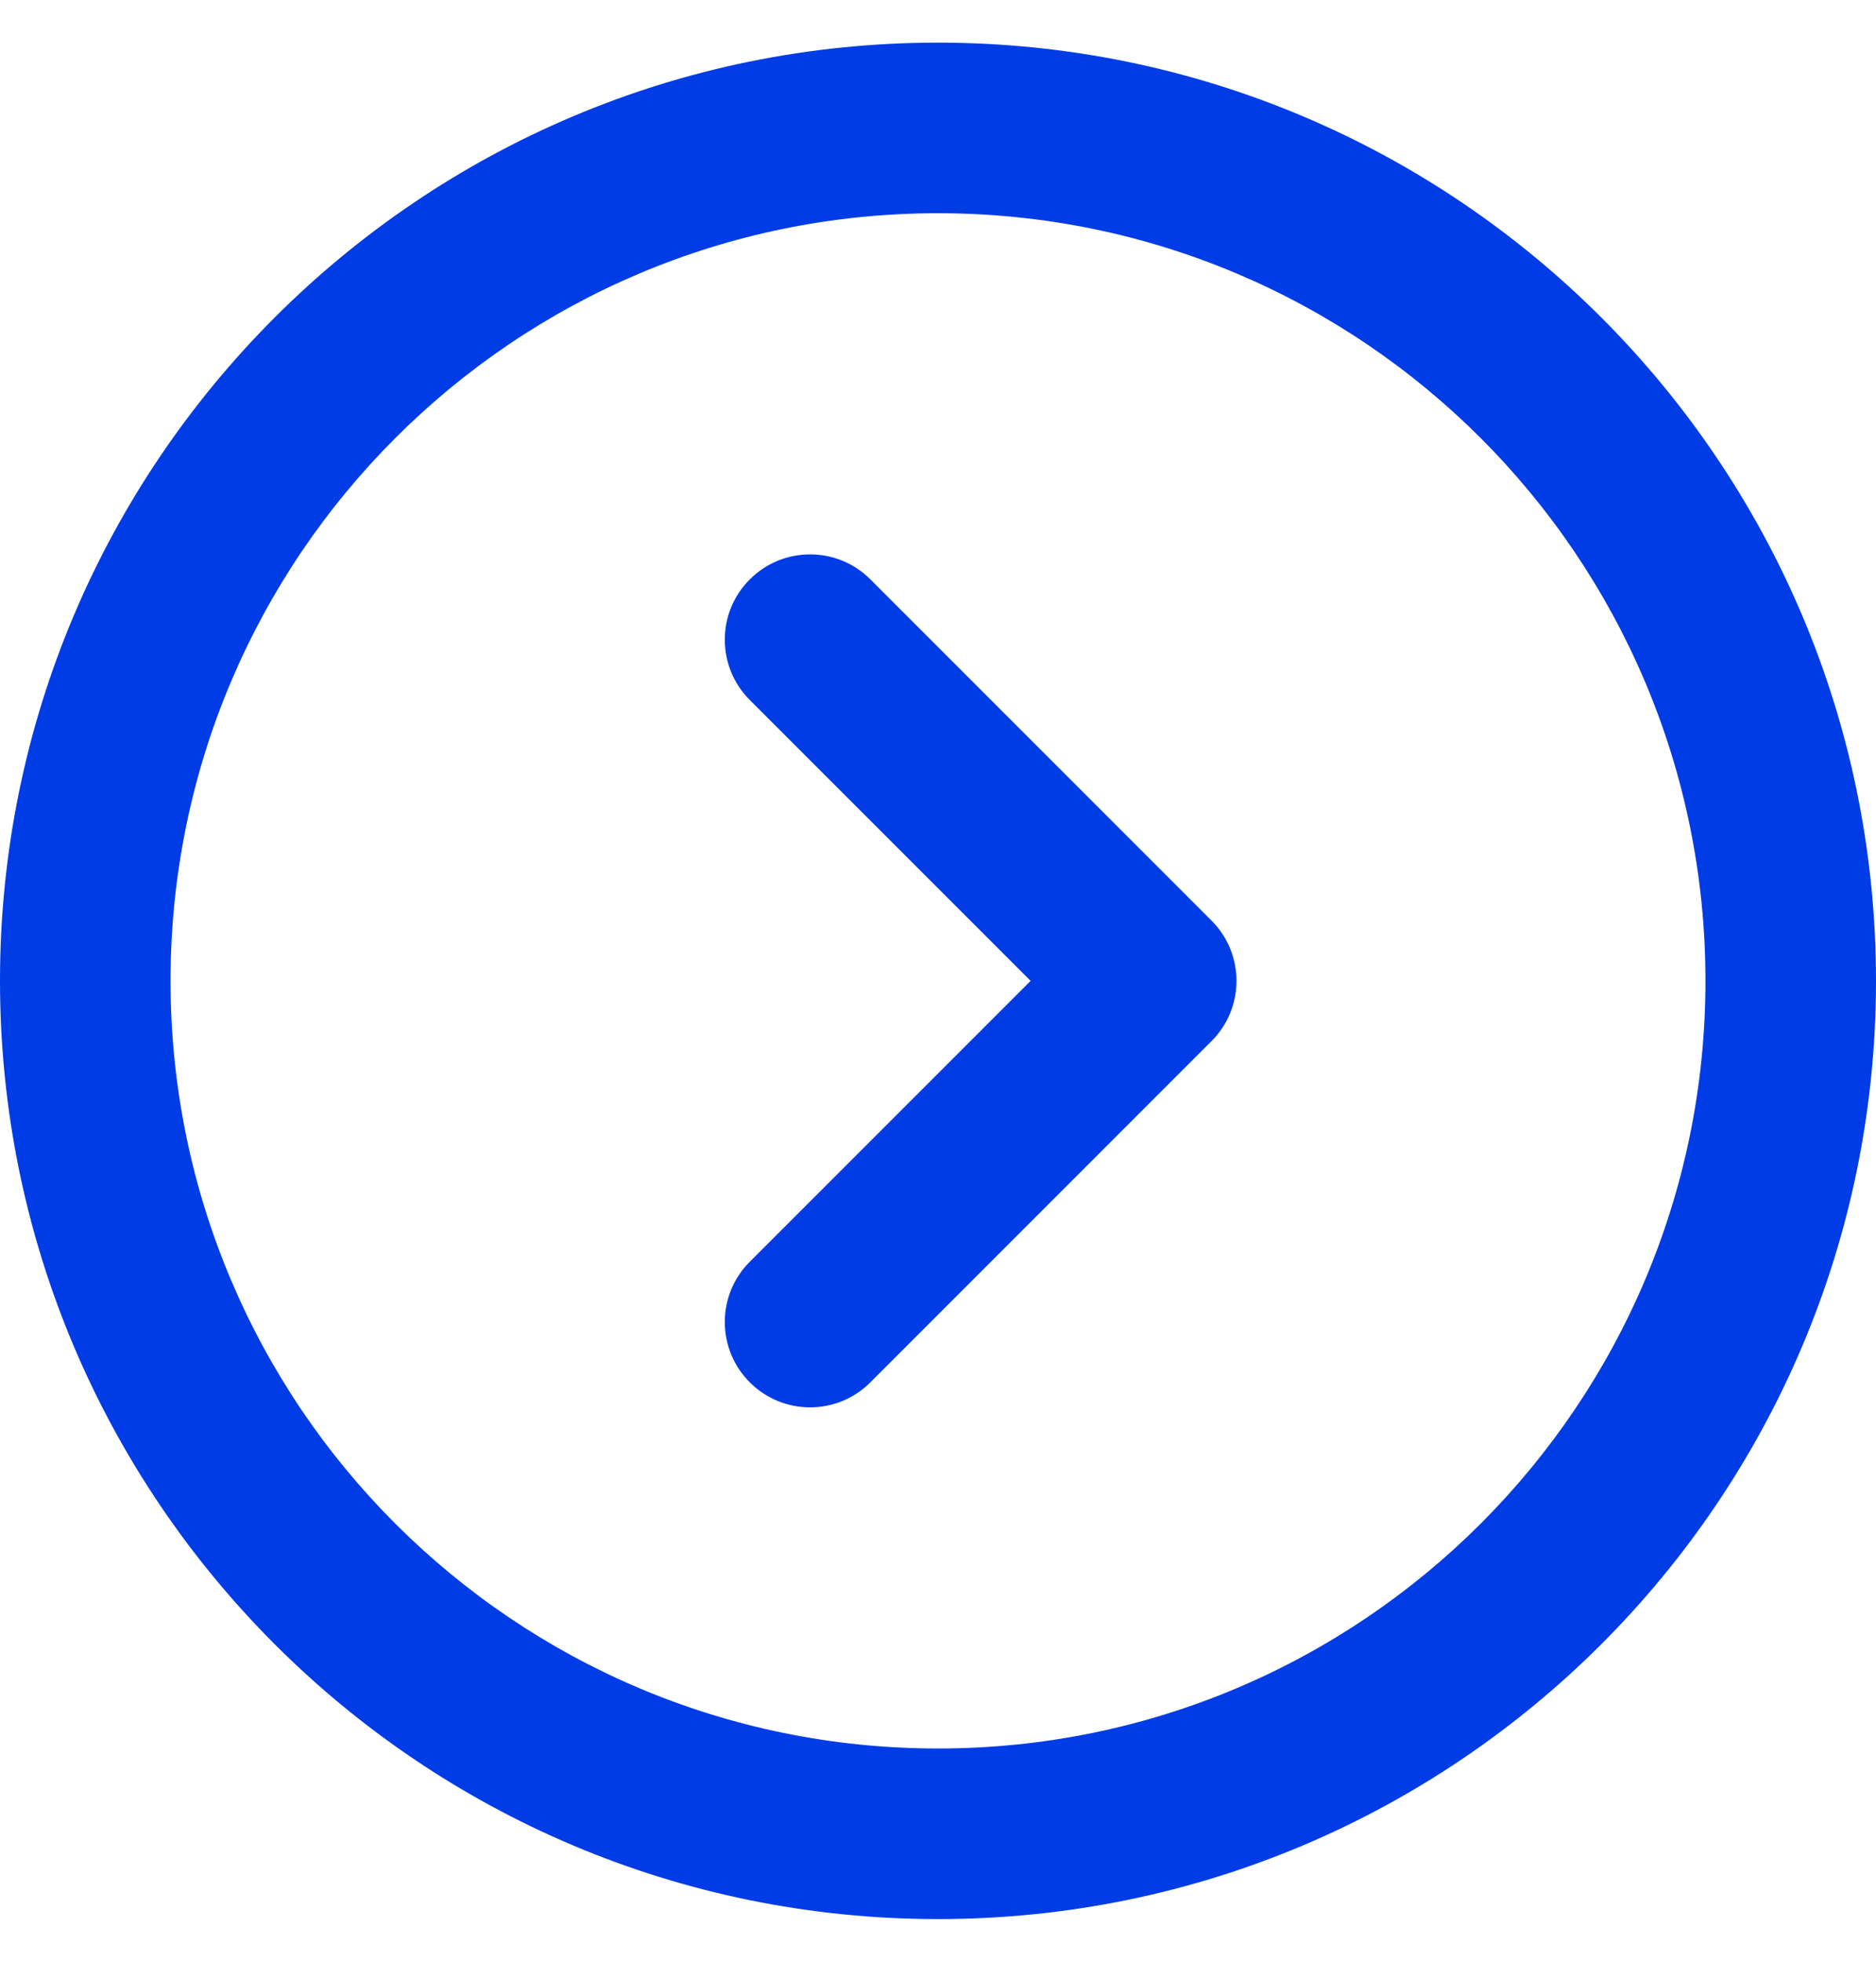 <svg width="22" height="23" viewBox="0 0 22 23" fill="none" xmlns="http://www.w3.org/2000/svg">
<path fill-rule="evenodd" clip-rule="evenodd" d="M11 2.5C6.029 2.5 2 6.529 2 11.5C2 16.471 6.029 20.5 11 20.5C15.971 20.5 20 16.471 20 11.5C20 6.529 15.971 2.5 11 2.5ZM0 11.5C0 5.425 4.925 0.5 11 0.5C17.075 0.5 22 5.425 22 11.5C22 17.575 17.075 22.5 11 22.5C4.925 22.5 0 17.575 0 11.5Z" fill="#003CE6"/>
<path fill-rule="evenodd" clip-rule="evenodd" d="M8.793 6.793C9.183 6.402 9.817 6.402 10.207 6.793L14.207 10.793C14.598 11.183 14.598 11.817 14.207 12.207L10.207 16.207C9.817 16.598 9.183 16.598 8.793 16.207C8.402 15.817 8.402 15.183 8.793 14.793L12.086 11.5L8.793 8.207C8.402 7.817 8.402 7.183 8.793 6.793Z" fill="#003CE6"/>
</svg>

